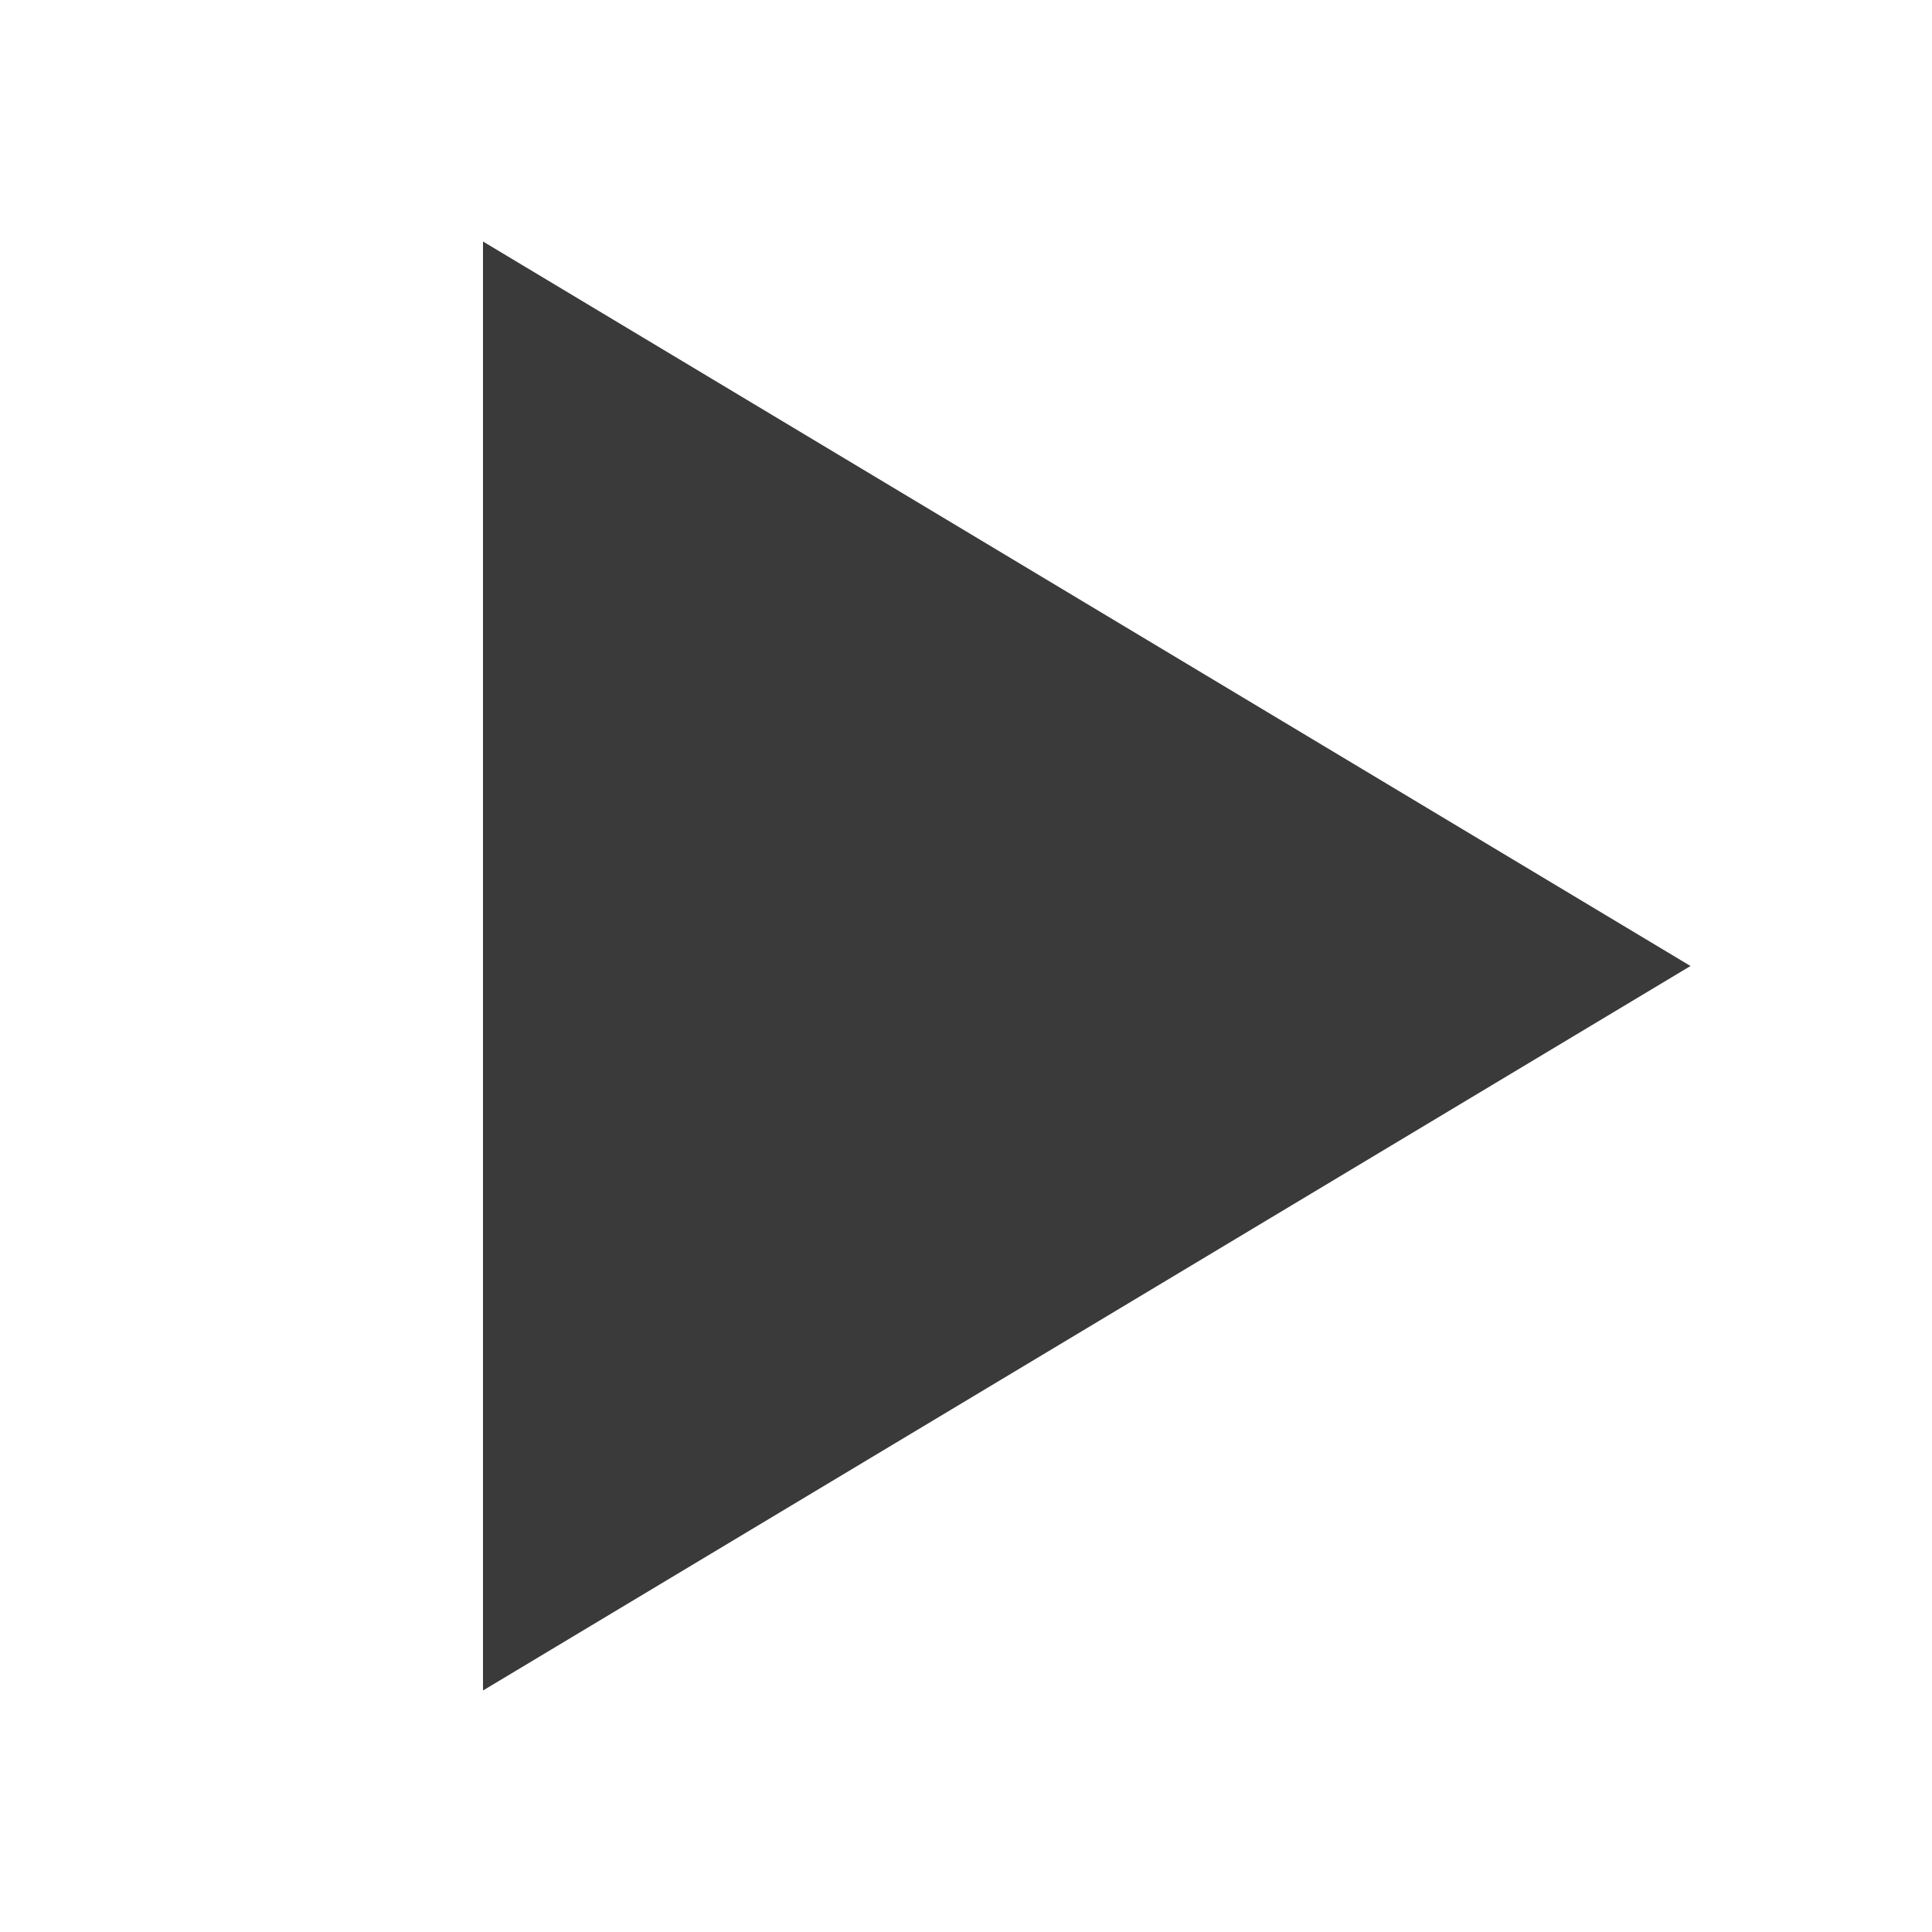 <?xml version="1.0" encoding="UTF-8" standalone="no"?><!DOCTYPE svg PUBLIC "-//W3C//DTD SVG 1.1//EN" "http://www.w3.org/Graphics/SVG/1.1/DTD/svg11.dtd"><svg width="100%" height="100%" viewBox="0 0 24 24" version="1.1" xmlns="http://www.w3.org/2000/svg" xmlns:xlink="http://www.w3.org/1999/xlink" xml:space="preserve" xmlns:serif="http://www.serif.com/" style="fill-rule:evenodd;clip-rule:evenodd;stroke-linejoin:round;stroke-miterlimit:1.414;"><g id="Transport_PlayButton"><g id="Play"><path id="Play1" serif:id="Play" d="M6,21l15,-9l-15,-9l0,18Z" style="fill:#3a3a3a;"/><path id="Play2" serif:id="Play" d="M7,18.882l12,-6.882l-12,-6.882l0,13.764Z" style="fill:#3a3a3a;"/></g></g></svg>